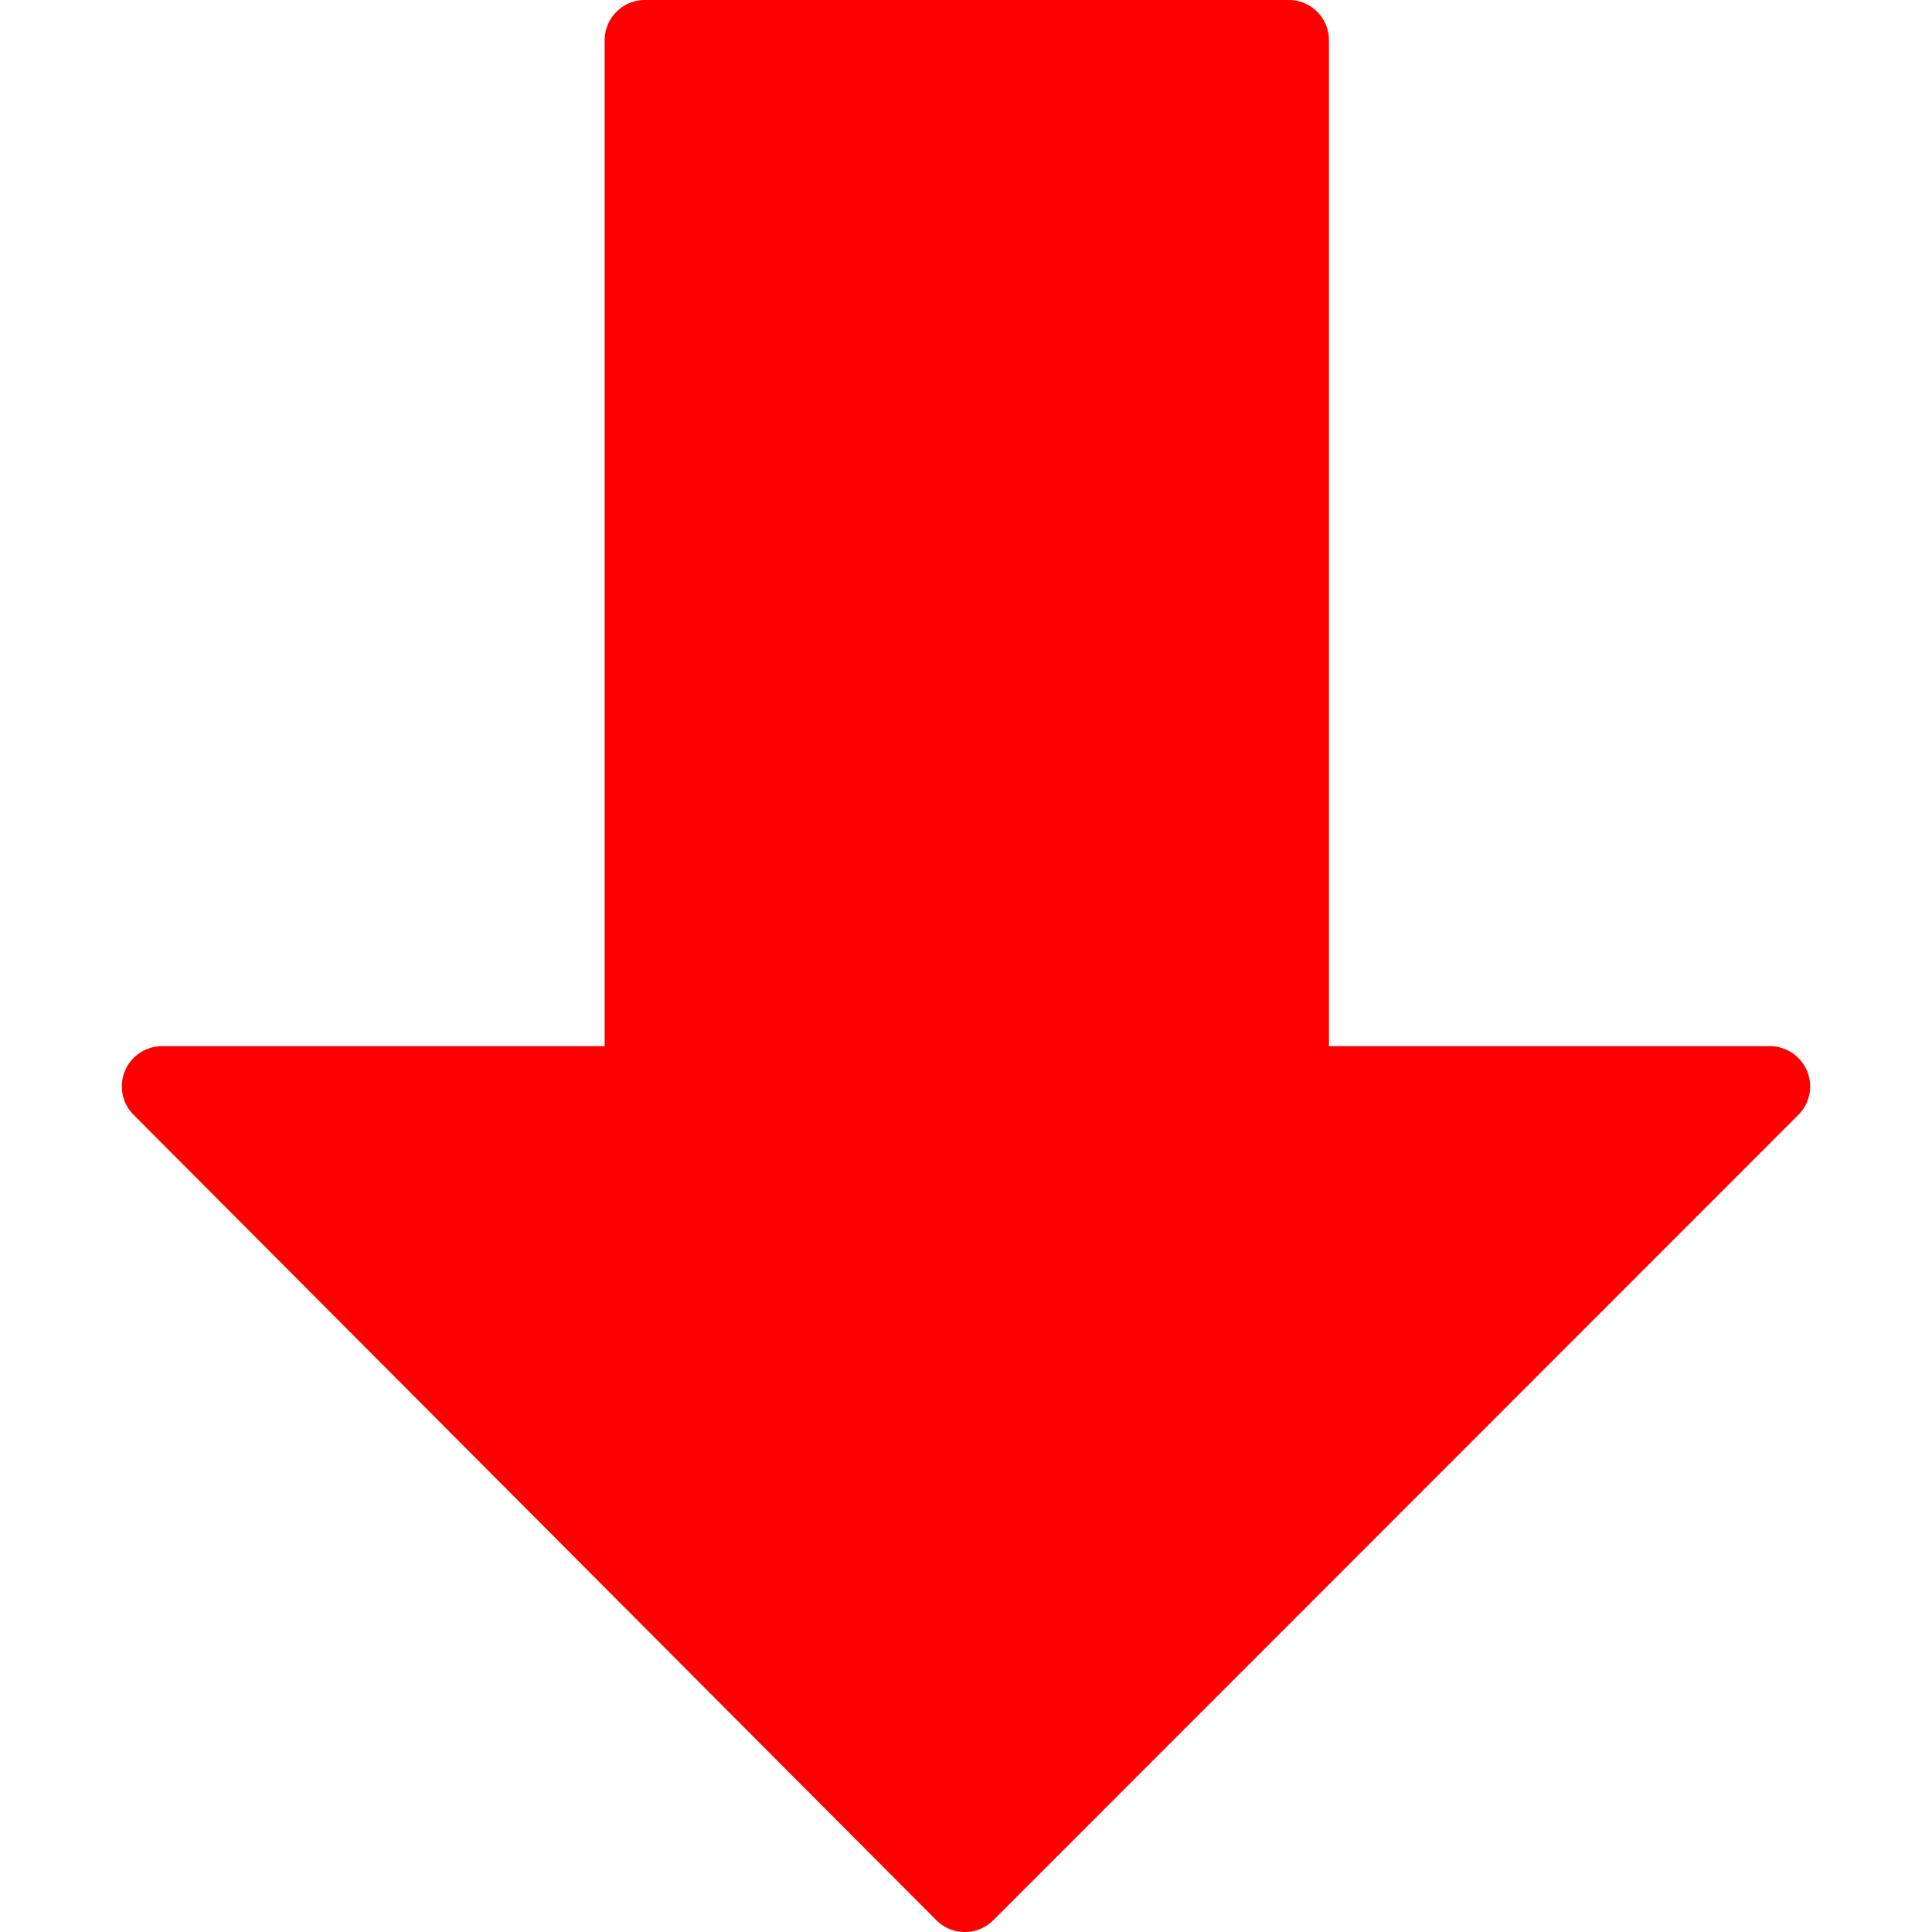 <svg xmlns="http://www.w3.org/2000/svg" viewBox="0 0 512.171 512.171"><path fill="#f00" d="M479.046 283.925c-1.664-3.989-5.547-6.592-9.856-6.592H352.305V10.667C352.305 4.779 347.526 0 341.638 0H170.971c-5.888 0-10.667 4.779-10.667 10.667v266.667H42.971a10.702 10.702 0 00-9.856 6.571c-1.643 3.989-.747 8.576 2.304 11.627l212.8 213.504c2.005 2.005 4.715 3.136 7.552 3.136s5.547-1.131 7.552-3.115l213.419-213.504a10.645 10.645 0 002.304-11.628z"/></svg>